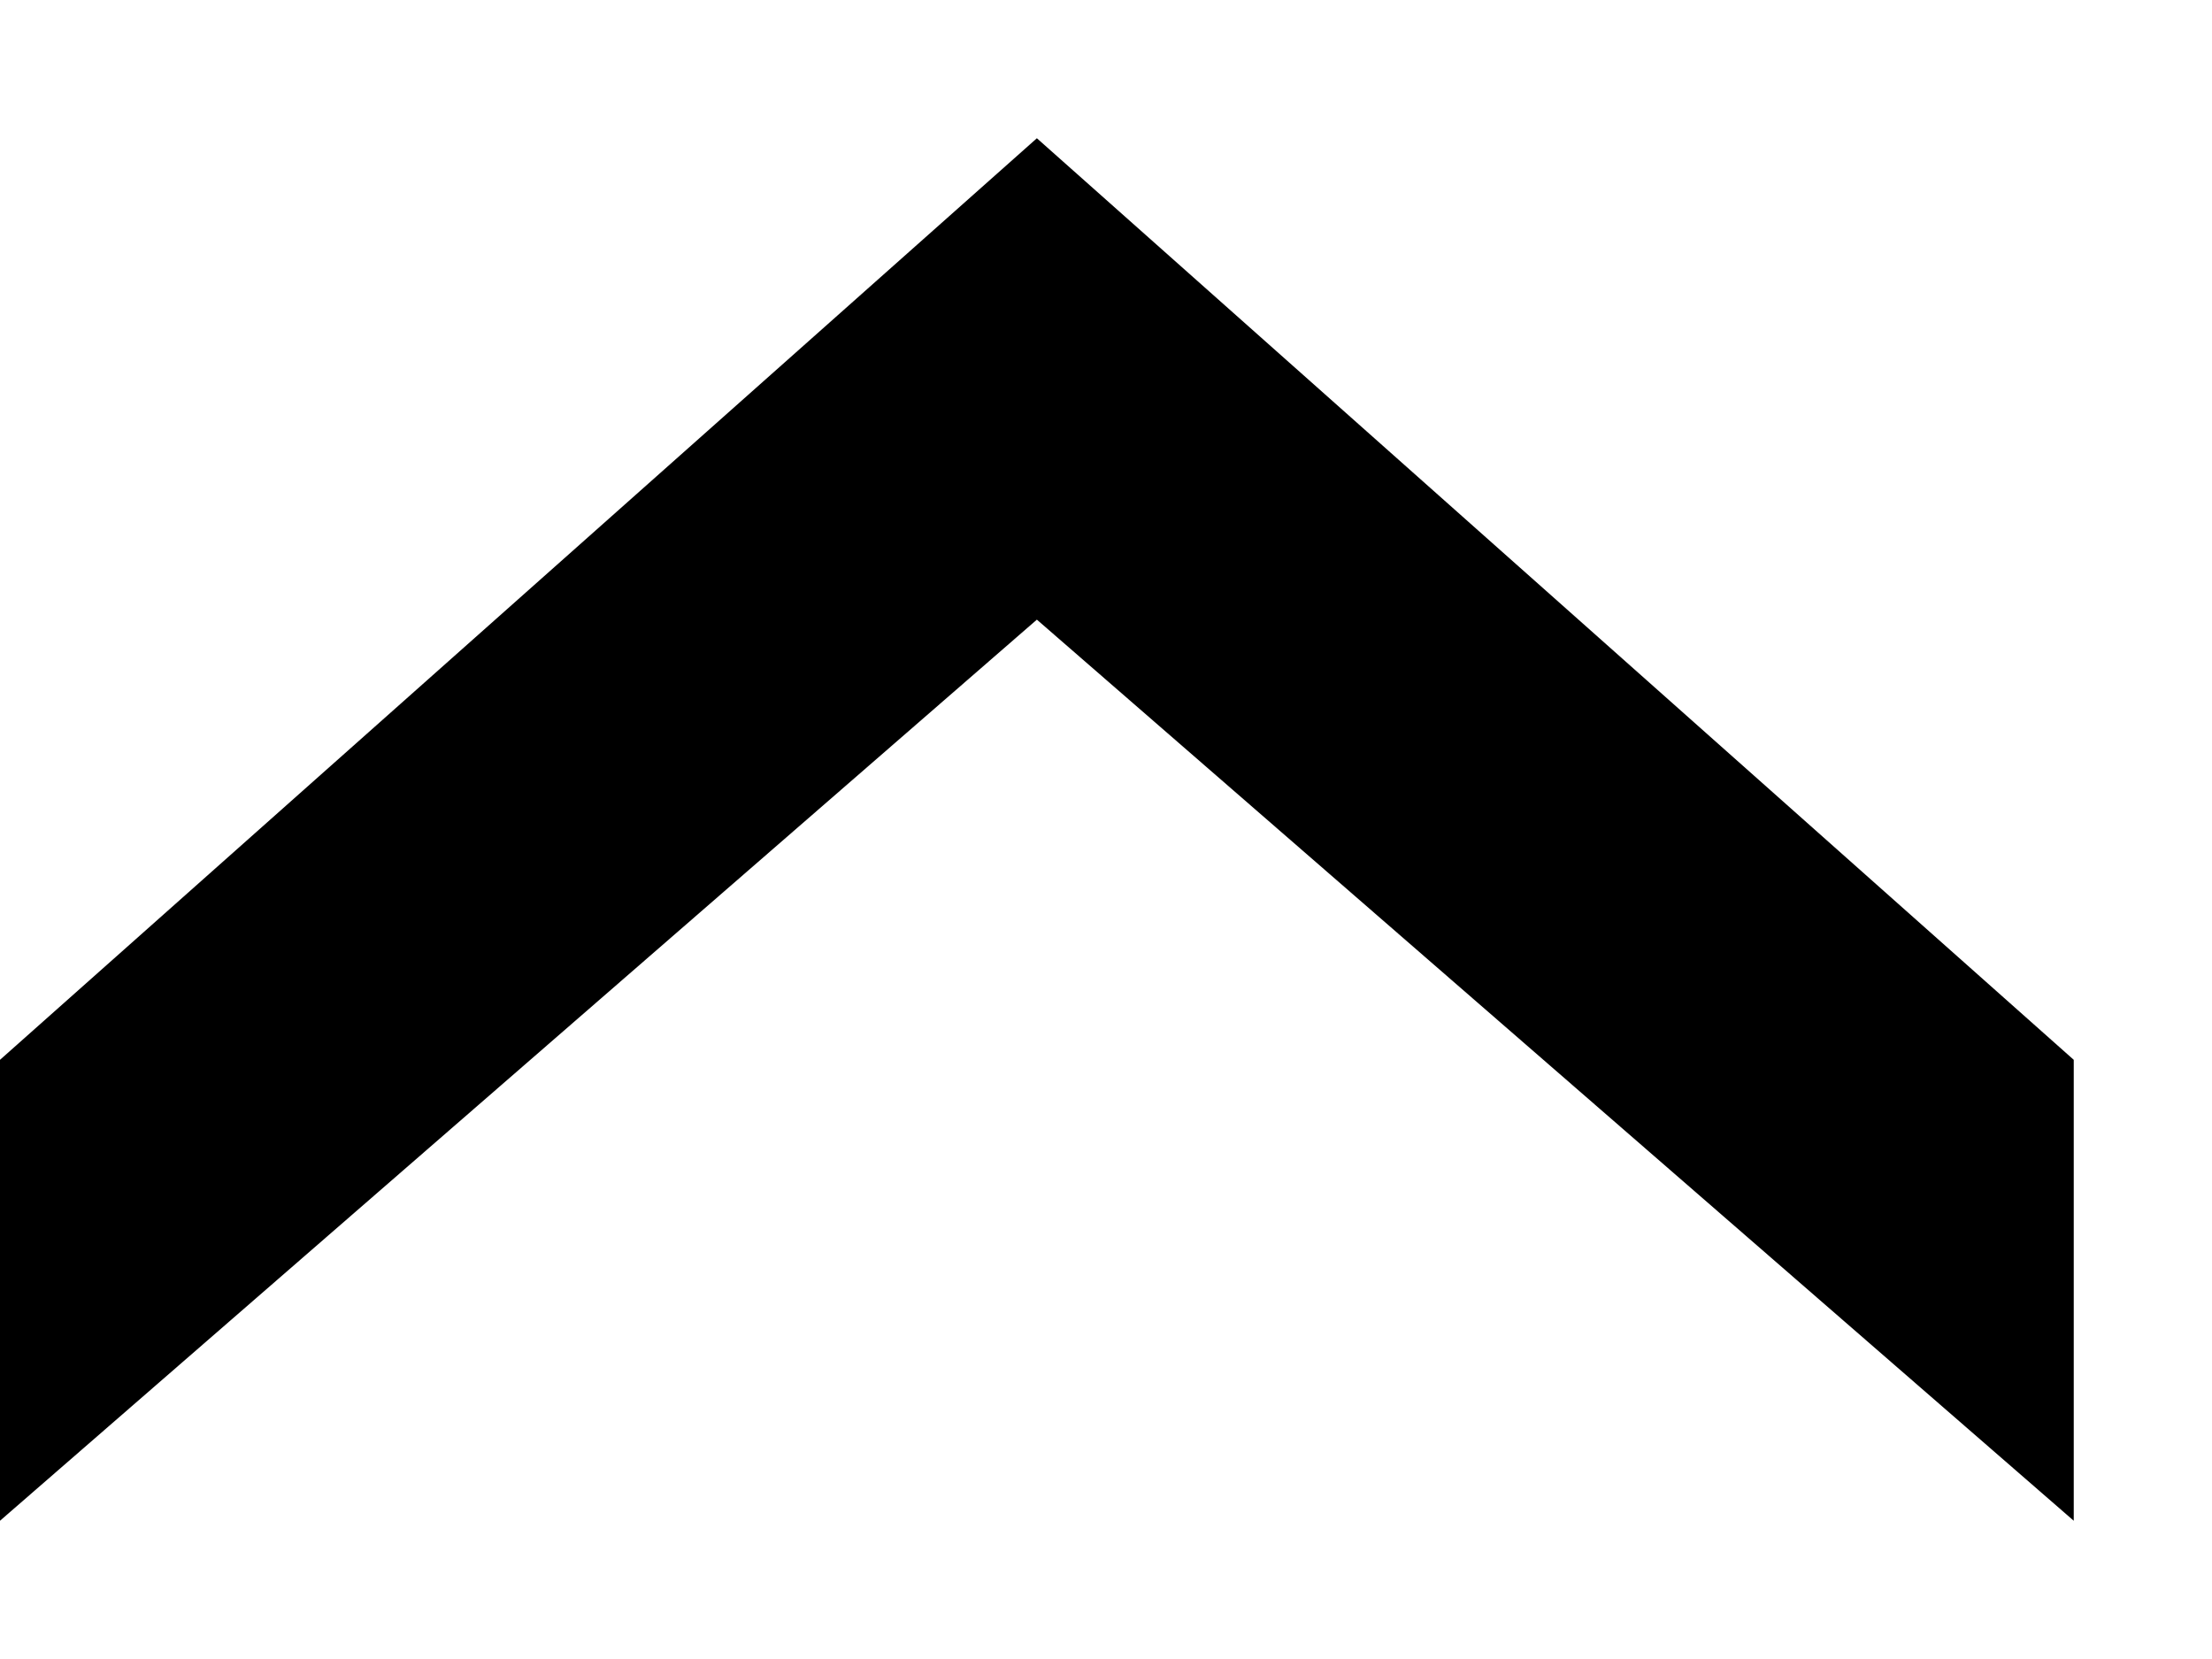 <svg
      
      width="8"
      height="6"
      viewBox="0 0 8 6"
      fill="none"
      xmlns="http://www.w3.org/2000/svg"
    >
      <path
        fill-rule="evenodd"
        clip-rule="evenodd"
        d="M3.75 2.241L7.5 5.5L7.5 3.833L3.75 0.5L1.87522e-07 3.833L2.60372e-07 5.5L3.75 2.241Z"
        fill="currentColor"
      />
    </svg>